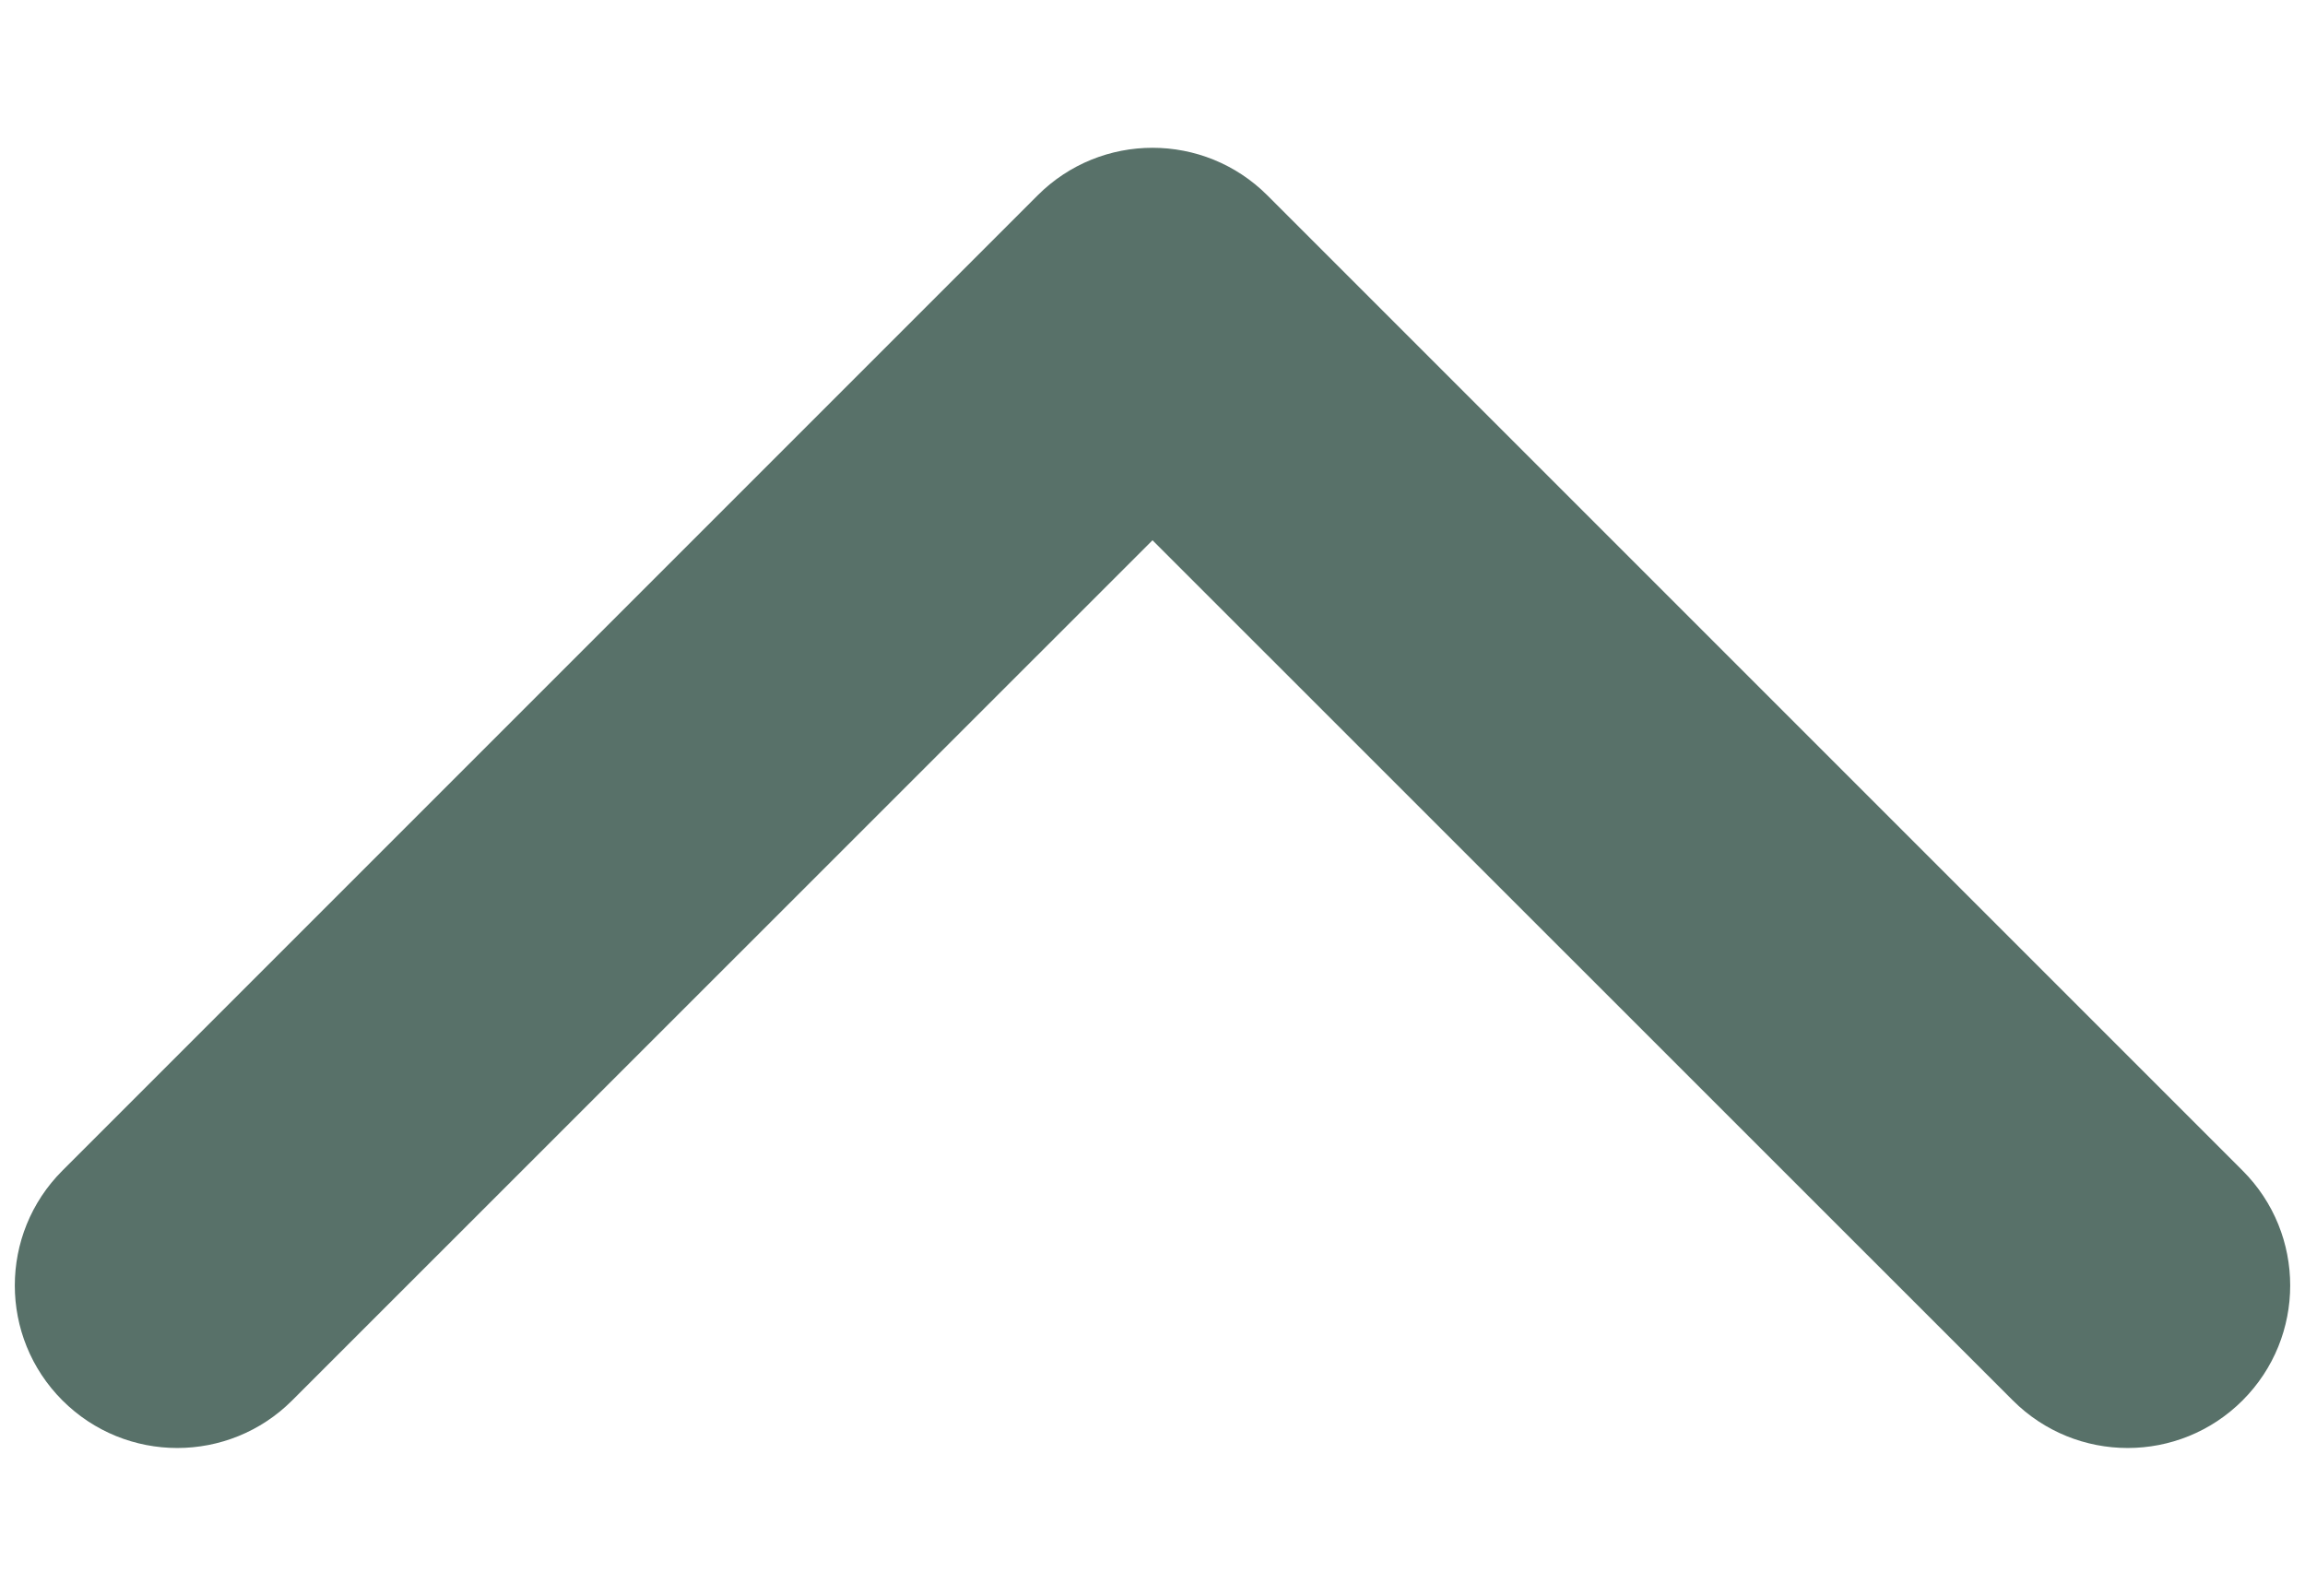 <svg width="13" height="9" viewBox="0 0 13 9" fill="none" xmlns="http://www.w3.org/2000/svg">
<path fill-rule="evenodd" clip-rule="evenodd" d="M5.852 1.102C6.21 0.744 6.79 0.744 7.148 1.102L12.648 6.602C13.006 6.96 13.006 7.54 12.648 7.898C12.29 8.256 11.71 8.256 11.352 7.898L6.5 3.047L1.648 7.898C1.29 8.256 0.71 8.256 0.352 7.898C-0.006 7.54 -0.006 6.96 0.352 6.602L5.852 1.102Z" fill="#587169"/>
</svg>
